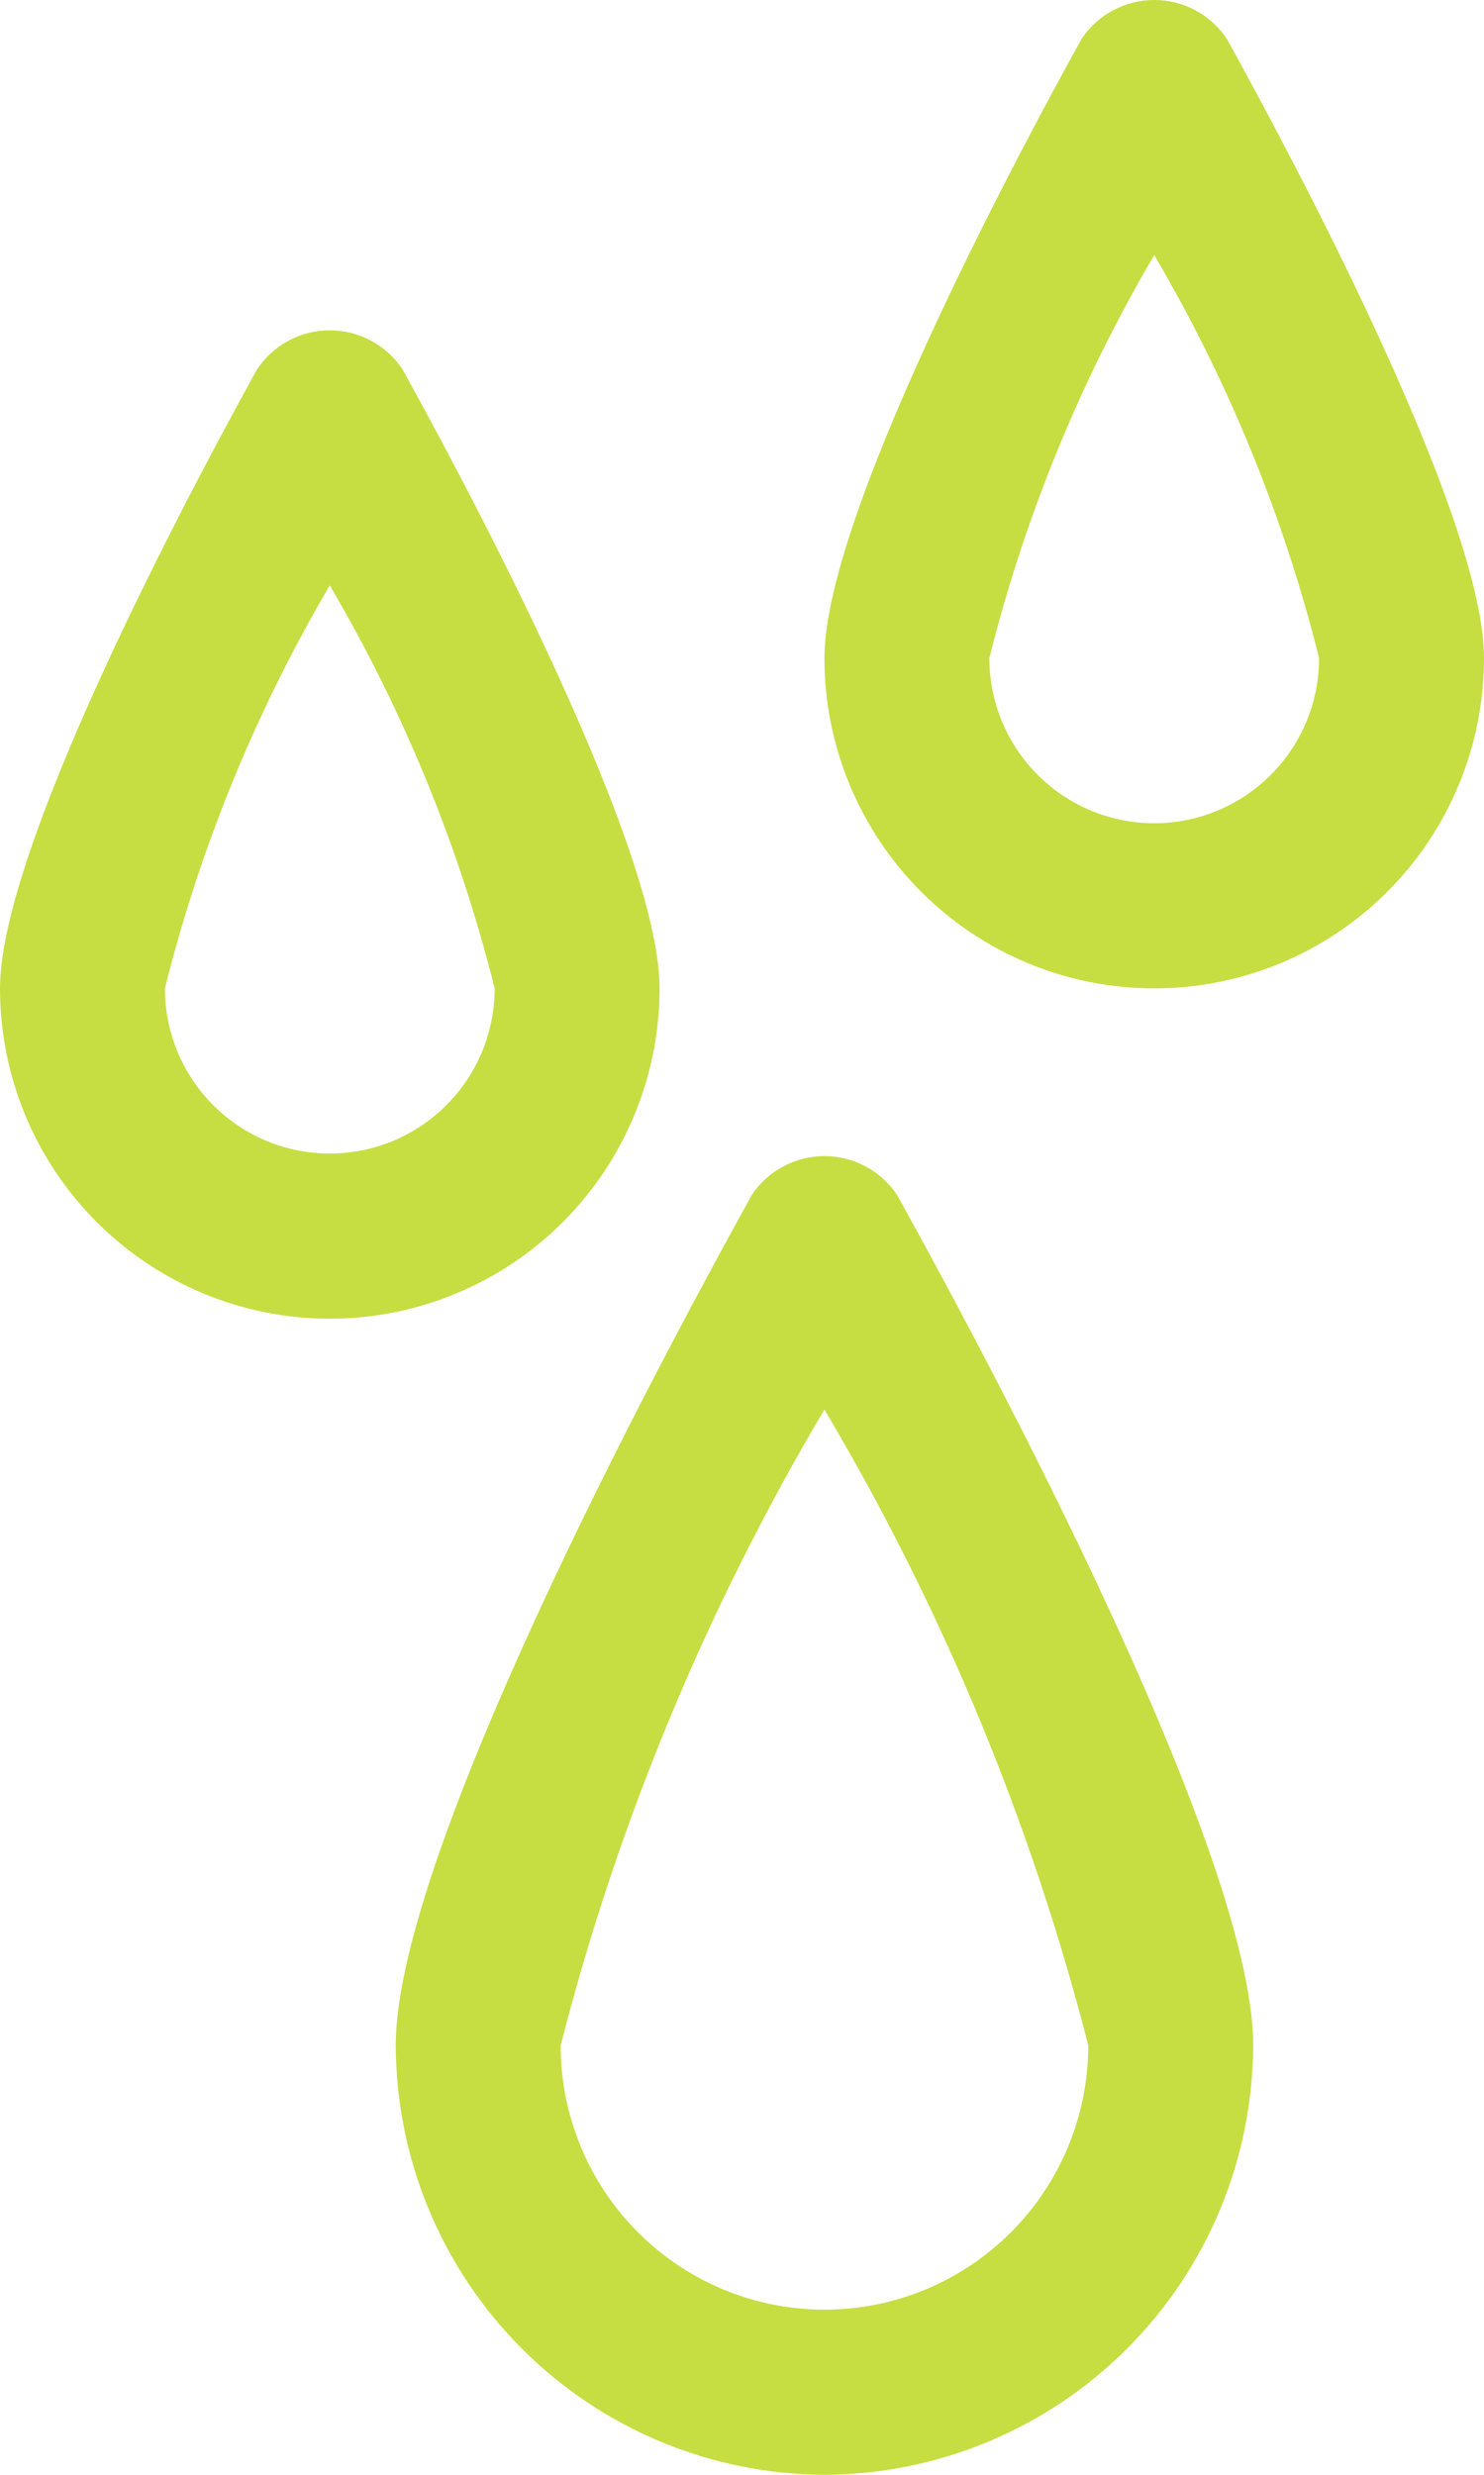 <svg width="33" height="55" viewBox="0 0 33 55" fill="none" xmlns="http://www.w3.org/2000/svg">
<path id="Vector" d="M18.333 55C15.808 54.99 13.389 53.982 11.603 52.194C9.817 50.407 8.81 47.985 8.8 45.457C8.8 40.942 15.4 28.94 16.72 26.554C16.898 26.289 17.138 26.072 17.419 25.922C17.701 25.772 18.015 25.693 18.333 25.693C18.652 25.693 18.966 25.772 19.247 25.922C19.529 26.072 19.769 26.289 19.947 26.554C21.267 28.94 27.867 40.942 27.867 45.457C27.857 47.985 26.849 50.407 25.064 52.194C23.278 53.982 20.859 54.99 18.333 55ZM18.333 31.326C15.716 35.732 13.74 40.491 12.467 45.457C12.467 47.014 13.085 48.508 14.185 49.609C15.285 50.711 16.777 51.33 18.333 51.33C19.889 51.33 21.381 50.711 22.482 49.609C23.582 48.508 24.2 47.014 24.2 45.457C22.927 40.491 20.951 35.732 18.333 31.326ZM7.333 29.307C5.388 29.307 3.523 28.533 2.148 27.157C0.773 25.78 0 23.913 0 21.966C0 18.626 4.767 9.927 5.72 8.202C5.898 7.937 6.138 7.72 6.419 7.57C6.701 7.419 7.015 7.341 7.333 7.341C7.652 7.341 7.966 7.419 8.247 7.57C8.529 7.72 8.769 7.937 8.947 8.202C9.9 9.927 14.667 18.626 14.667 21.966C14.667 23.913 13.894 25.78 12.519 27.157C11.143 28.533 9.278 29.307 7.333 29.307ZM7.333 13.01C5.689 15.804 4.454 18.82 3.667 21.966C3.667 22.939 4.053 23.873 4.741 24.561C5.428 25.25 6.361 25.636 7.333 25.636C8.306 25.636 9.238 25.25 9.926 24.561C10.614 23.873 11 22.939 11 21.966C10.212 18.82 8.977 15.804 7.333 13.01ZM25.667 21.966C23.722 21.966 21.857 21.192 20.481 19.816C19.106 18.439 18.333 16.572 18.333 14.625C18.333 11.285 23.1 2.586 24.053 0.861C24.231 0.596 24.471 0.379 24.753 0.229C25.034 0.079 25.348 0 25.667 0C25.985 0 26.299 0.079 26.581 0.229C26.862 0.379 27.102 0.596 27.28 0.861C28.233 2.586 33 11.285 33 14.625C33 16.572 32.227 18.439 30.852 19.816C29.477 21.192 27.612 21.966 25.667 21.966ZM25.667 5.669C24.023 8.463 22.788 11.479 22 14.625C22 15.598 22.386 16.532 23.074 17.22C23.762 17.909 24.694 18.296 25.667 18.296C26.639 18.296 27.572 17.909 28.259 17.22C28.947 16.532 29.333 15.598 29.333 14.625C28.546 11.479 27.311 8.463 25.667 5.669Z" fill="#C6DE41"/>
</svg>
